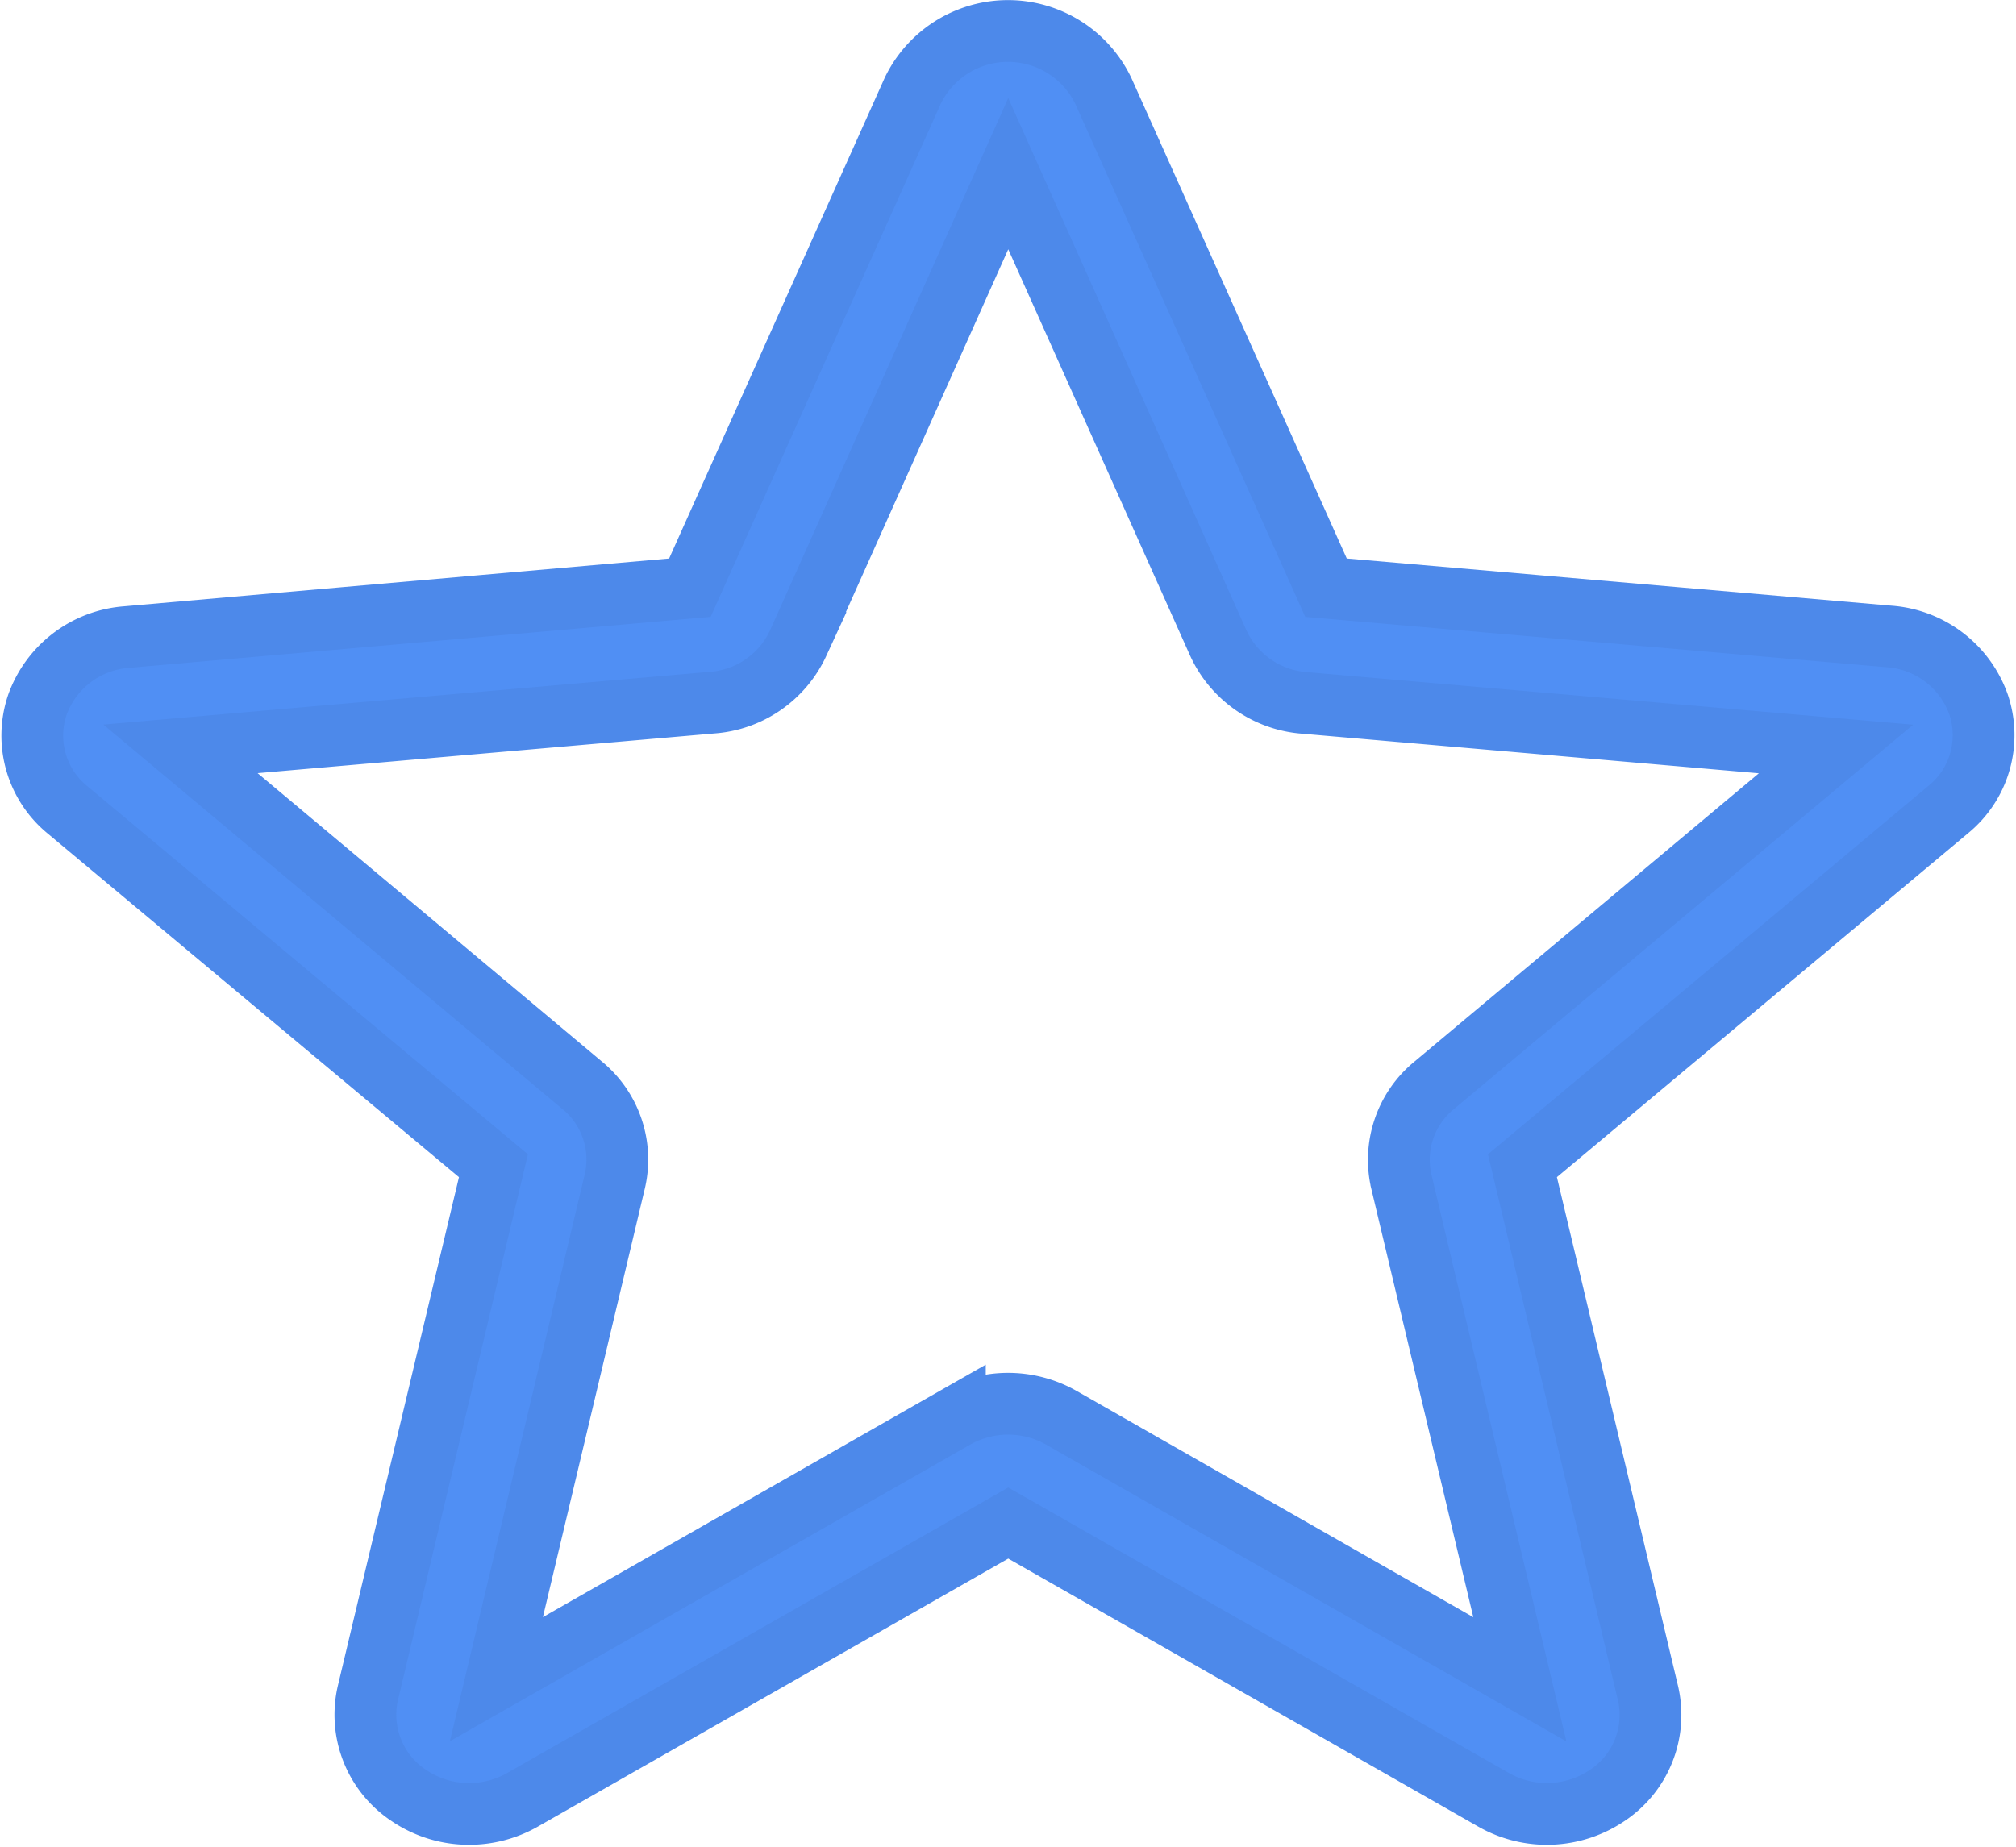 <svg xmlns="http://www.w3.org/2000/svg" width="16.318" height="14.952" viewBox="0 0 16.318 14.952">
  <path id="star" d="M3.535,14.928a.865.865,0,0,1-.492-.153.783.783,0,0,1-.326-.827L3.733,9.68.287,6.8a.776.776,0,0,1-.246-.85A.832.832,0,0,1,.763,5.4L5.323,5,7.126.979a.856.856,0,0,1,1.544,0L10.472,5l4.559.395a.831.831,0,0,1,.723.551.776.776,0,0,1-.245.85L12.062,9.68l1.016,4.269a.782.782,0,0,1-.326.827.872.872,0,0,1-.923.038L7.9,12.573,3.966,14.815A.872.872,0,0,1,3.535,14.928ZM7.9,11.607a.873.873,0,0,1,.43.114l3.711,2.117-.959-4.029a.779.779,0,0,1,.266-.78L14.6,6.306l-4.3-.373a.836.836,0,0,1-.7-.485l-1.7-3.8-1.7,3.8a.834.834,0,0,1-.7.483L1.2,6.305,4.449,9.027a.777.777,0,0,1,.266.781l-.958,4.029,3.711-2.116A.872.872,0,0,1,7.9,11.607ZM5.288,5.08h0Zm5.218,0h0Zm0,0" transform="translate(0.261 -0.242)" fill="#508ff4" stroke="#4d89ea" stroke-width="0.5"/>
</svg>
